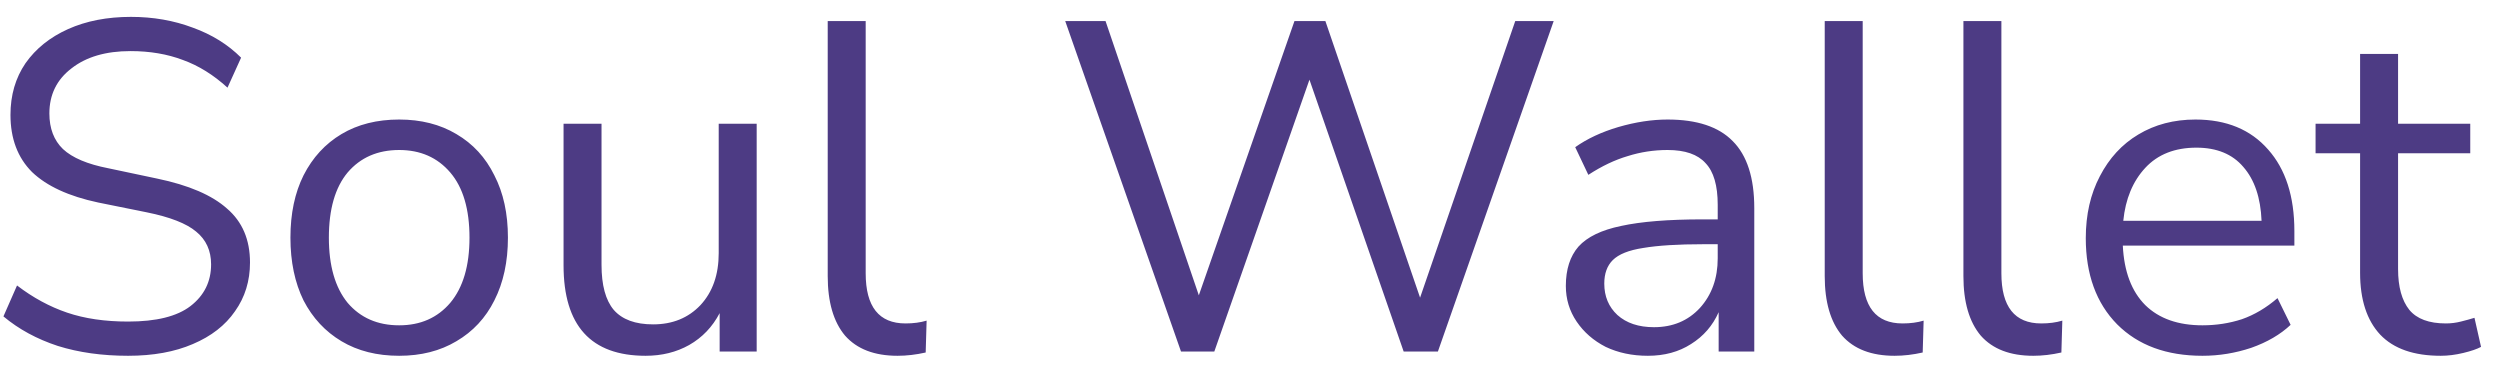 <svg width="128" height="19" viewBox="0 0 128 19" fill="none" xmlns="http://www.w3.org/2000/svg">
<path d="M6.56 18.216C5.232 18.216 4.032 18.048 2.96 17.712C1.888 17.36 0.96 16.856 0.176 16.2L0.872 14.616C1.688 15.24 2.544 15.704 3.44 16.008C4.336 16.312 5.376 16.464 6.56 16.464C8 16.464 9.064 16.2 9.752 15.672C10.456 15.128 10.808 14.416 10.808 13.536C10.808 12.832 10.552 12.272 10.04 11.856C9.544 11.44 8.704 11.112 7.52 10.872L5.024 10.368C3.52 10.048 2.392 9.528 1.64 8.808C0.904 8.072 0.536 7.096 0.536 5.88C0.536 4.872 0.792 3.992 1.304 3.24C1.832 2.488 2.56 1.904 3.488 1.488C4.416 1.072 5.488 0.864 6.704 0.864C7.84 0.864 8.896 1.048 9.872 1.416C10.848 1.768 11.672 2.28 12.344 2.952L11.648 4.488C10.928 3.832 10.168 3.36 9.368 3.072C8.568 2.768 7.672 2.616 6.68 2.616C5.416 2.616 4.408 2.912 3.656 3.504C2.904 4.08 2.528 4.848 2.528 5.808C2.528 6.576 2.76 7.184 3.224 7.632C3.704 8.08 4.48 8.408 5.552 8.616L8.048 9.144C9.664 9.48 10.856 9.992 11.624 10.68C12.408 11.352 12.8 12.272 12.8 13.44C12.8 14.384 12.544 15.216 12.032 15.936C11.536 16.656 10.816 17.216 9.872 17.616C8.944 18.016 7.84 18.216 6.56 18.216ZM20.438 18.216C19.302 18.216 18.318 17.968 17.486 17.472C16.654 16.976 16.006 16.28 15.542 15.384C15.094 14.472 14.87 13.4 14.87 12.168C14.87 10.936 15.094 9.872 15.542 8.976C16.006 8.064 16.654 7.36 17.486 6.864C18.318 6.368 19.302 6.12 20.438 6.12C21.558 6.12 22.534 6.368 23.366 6.864C24.214 7.36 24.862 8.064 25.31 8.976C25.774 9.872 26.006 10.936 26.006 12.168C26.006 13.4 25.774 14.472 25.31 15.384C24.862 16.28 24.214 16.976 23.366 17.472C22.534 17.968 21.558 18.216 20.438 18.216ZM20.438 16.656C21.526 16.656 22.398 16.272 23.054 15.504C23.71 14.72 24.038 13.608 24.038 12.168C24.038 10.712 23.71 9.6 23.054 8.832C22.398 8.064 21.526 7.68 20.438 7.68C19.334 7.68 18.454 8.064 17.798 8.832C17.158 9.6 16.838 10.712 16.838 12.168C16.838 13.608 17.158 14.72 17.798 15.504C18.454 16.272 19.334 16.656 20.438 16.656ZM33.054 18.216C30.254 18.216 28.854 16.672 28.854 13.584V6.336H30.798V13.56C30.798 14.6 31.006 15.368 31.422 15.864C31.854 16.36 32.526 16.608 33.438 16.608C34.43 16.608 35.238 16.28 35.862 15.624C36.486 14.952 36.798 14.064 36.798 12.96V6.336H38.742V18H36.846V16.032C36.478 16.736 35.958 17.28 35.286 17.664C34.63 18.032 33.886 18.216 33.054 18.216ZM45.955 18.216C44.771 18.216 43.875 17.872 43.267 17.184C42.675 16.48 42.379 15.464 42.379 14.136V1.08H44.323V13.992C44.323 15.704 45.003 16.56 46.363 16.56C46.763 16.56 47.123 16.512 47.443 16.416L47.395 18.048C46.899 18.16 46.419 18.216 45.955 18.216ZM60.468 18L54.54 1.08H56.604L61.38 15.12L66.276 1.08H67.86L72.708 15.24L77.58 1.08H79.548L73.62 18H71.868L67.044 4.08L62.172 18H60.468ZM84.371 18.216C83.571 18.216 82.851 18.064 82.211 17.76C81.587 17.44 81.091 17.008 80.723 16.464C80.355 15.92 80.171 15.312 80.171 14.64C80.171 13.792 80.387 13.12 80.819 12.624C81.267 12.128 81.995 11.776 83.003 11.568C84.027 11.344 85.419 11.232 87.179 11.232H87.947V10.488C87.947 9.496 87.739 8.784 87.323 8.352C86.923 7.904 86.275 7.68 85.379 7.68C84.675 7.68 83.995 7.784 83.339 7.992C82.683 8.184 82.011 8.504 81.323 8.952L80.651 7.536C81.259 7.104 81.995 6.76 82.859 6.504C83.739 6.248 84.579 6.12 85.379 6.12C86.883 6.12 87.995 6.488 88.715 7.224C89.451 7.96 89.819 9.104 89.819 10.656V18H87.995V15.984C87.691 16.672 87.219 17.216 86.579 17.616C85.955 18.016 85.219 18.216 84.371 18.216ZM84.683 16.752C85.643 16.752 86.427 16.424 87.035 15.768C87.643 15.096 87.947 14.248 87.947 13.224V12.504H87.203C85.907 12.504 84.883 12.568 84.131 12.696C83.395 12.808 82.875 13.016 82.571 13.32C82.283 13.608 82.139 14.008 82.139 14.52C82.139 15.176 82.363 15.712 82.811 16.128C83.275 16.544 83.899 16.752 84.683 16.752ZM97.002 18.216C95.818 18.216 94.922 17.872 94.314 17.184C93.722 16.48 93.426 15.464 93.426 14.136V1.08H95.37V13.992C95.37 15.704 96.05 16.56 97.41 16.56C97.81 16.56 98.17 16.512 98.49 16.416L98.442 18.048C97.946 18.16 97.466 18.216 97.002 18.216ZM104.103 18.216C102.919 18.216 102.023 17.872 101.415 17.184C100.823 16.48 100.527 15.464 100.527 14.136V1.08H102.471V13.992C102.471 15.704 103.151 16.56 104.511 16.56C104.911 16.56 105.271 16.512 105.591 16.416L105.543 18.048C105.047 18.16 104.567 18.216 104.103 18.216ZM112.768 18.216C110.928 18.216 109.472 17.68 108.4 16.608C107.328 15.52 106.792 14.048 106.792 12.192C106.792 10.992 107.032 9.936 107.512 9.024C107.992 8.096 108.648 7.384 109.48 6.888C110.328 6.376 111.304 6.12 112.408 6.12C113.992 6.12 115.232 6.632 116.128 7.656C117.024 8.664 117.472 10.056 117.472 11.832V12.576H108.688C108.752 13.904 109.136 14.92 109.84 15.624C110.544 16.312 111.52 16.656 112.768 16.656C113.472 16.656 114.144 16.552 114.784 16.344C115.424 16.12 116.032 15.76 116.608 15.264L117.28 16.632C116.752 17.128 116.08 17.52 115.264 17.808C114.448 18.08 113.616 18.216 112.768 18.216ZM112.456 7.56C111.352 7.56 110.48 7.904 109.84 8.592C109.2 9.28 108.824 10.184 108.712 11.304H115.792C115.744 10.12 115.432 9.2 114.856 8.544C114.296 7.888 113.496 7.56 112.456 7.56ZM124.965 18.216C123.589 18.216 122.557 17.856 121.869 17.136C121.181 16.4 120.837 15.344 120.837 13.968V7.848H118.557V6.336H120.837V2.76H122.781V6.336H126.477V7.848H122.781V13.776C122.781 14.688 122.973 15.384 123.357 15.864C123.741 16.328 124.365 16.56 125.229 16.56C125.485 16.56 125.741 16.528 125.997 16.464C126.253 16.4 126.485 16.336 126.693 16.272L127.029 17.76C126.821 17.872 126.517 17.976 126.117 18.072C125.717 18.168 125.333 18.216 124.965 18.216Z" fill="#4D3B84"/>
</svg>
